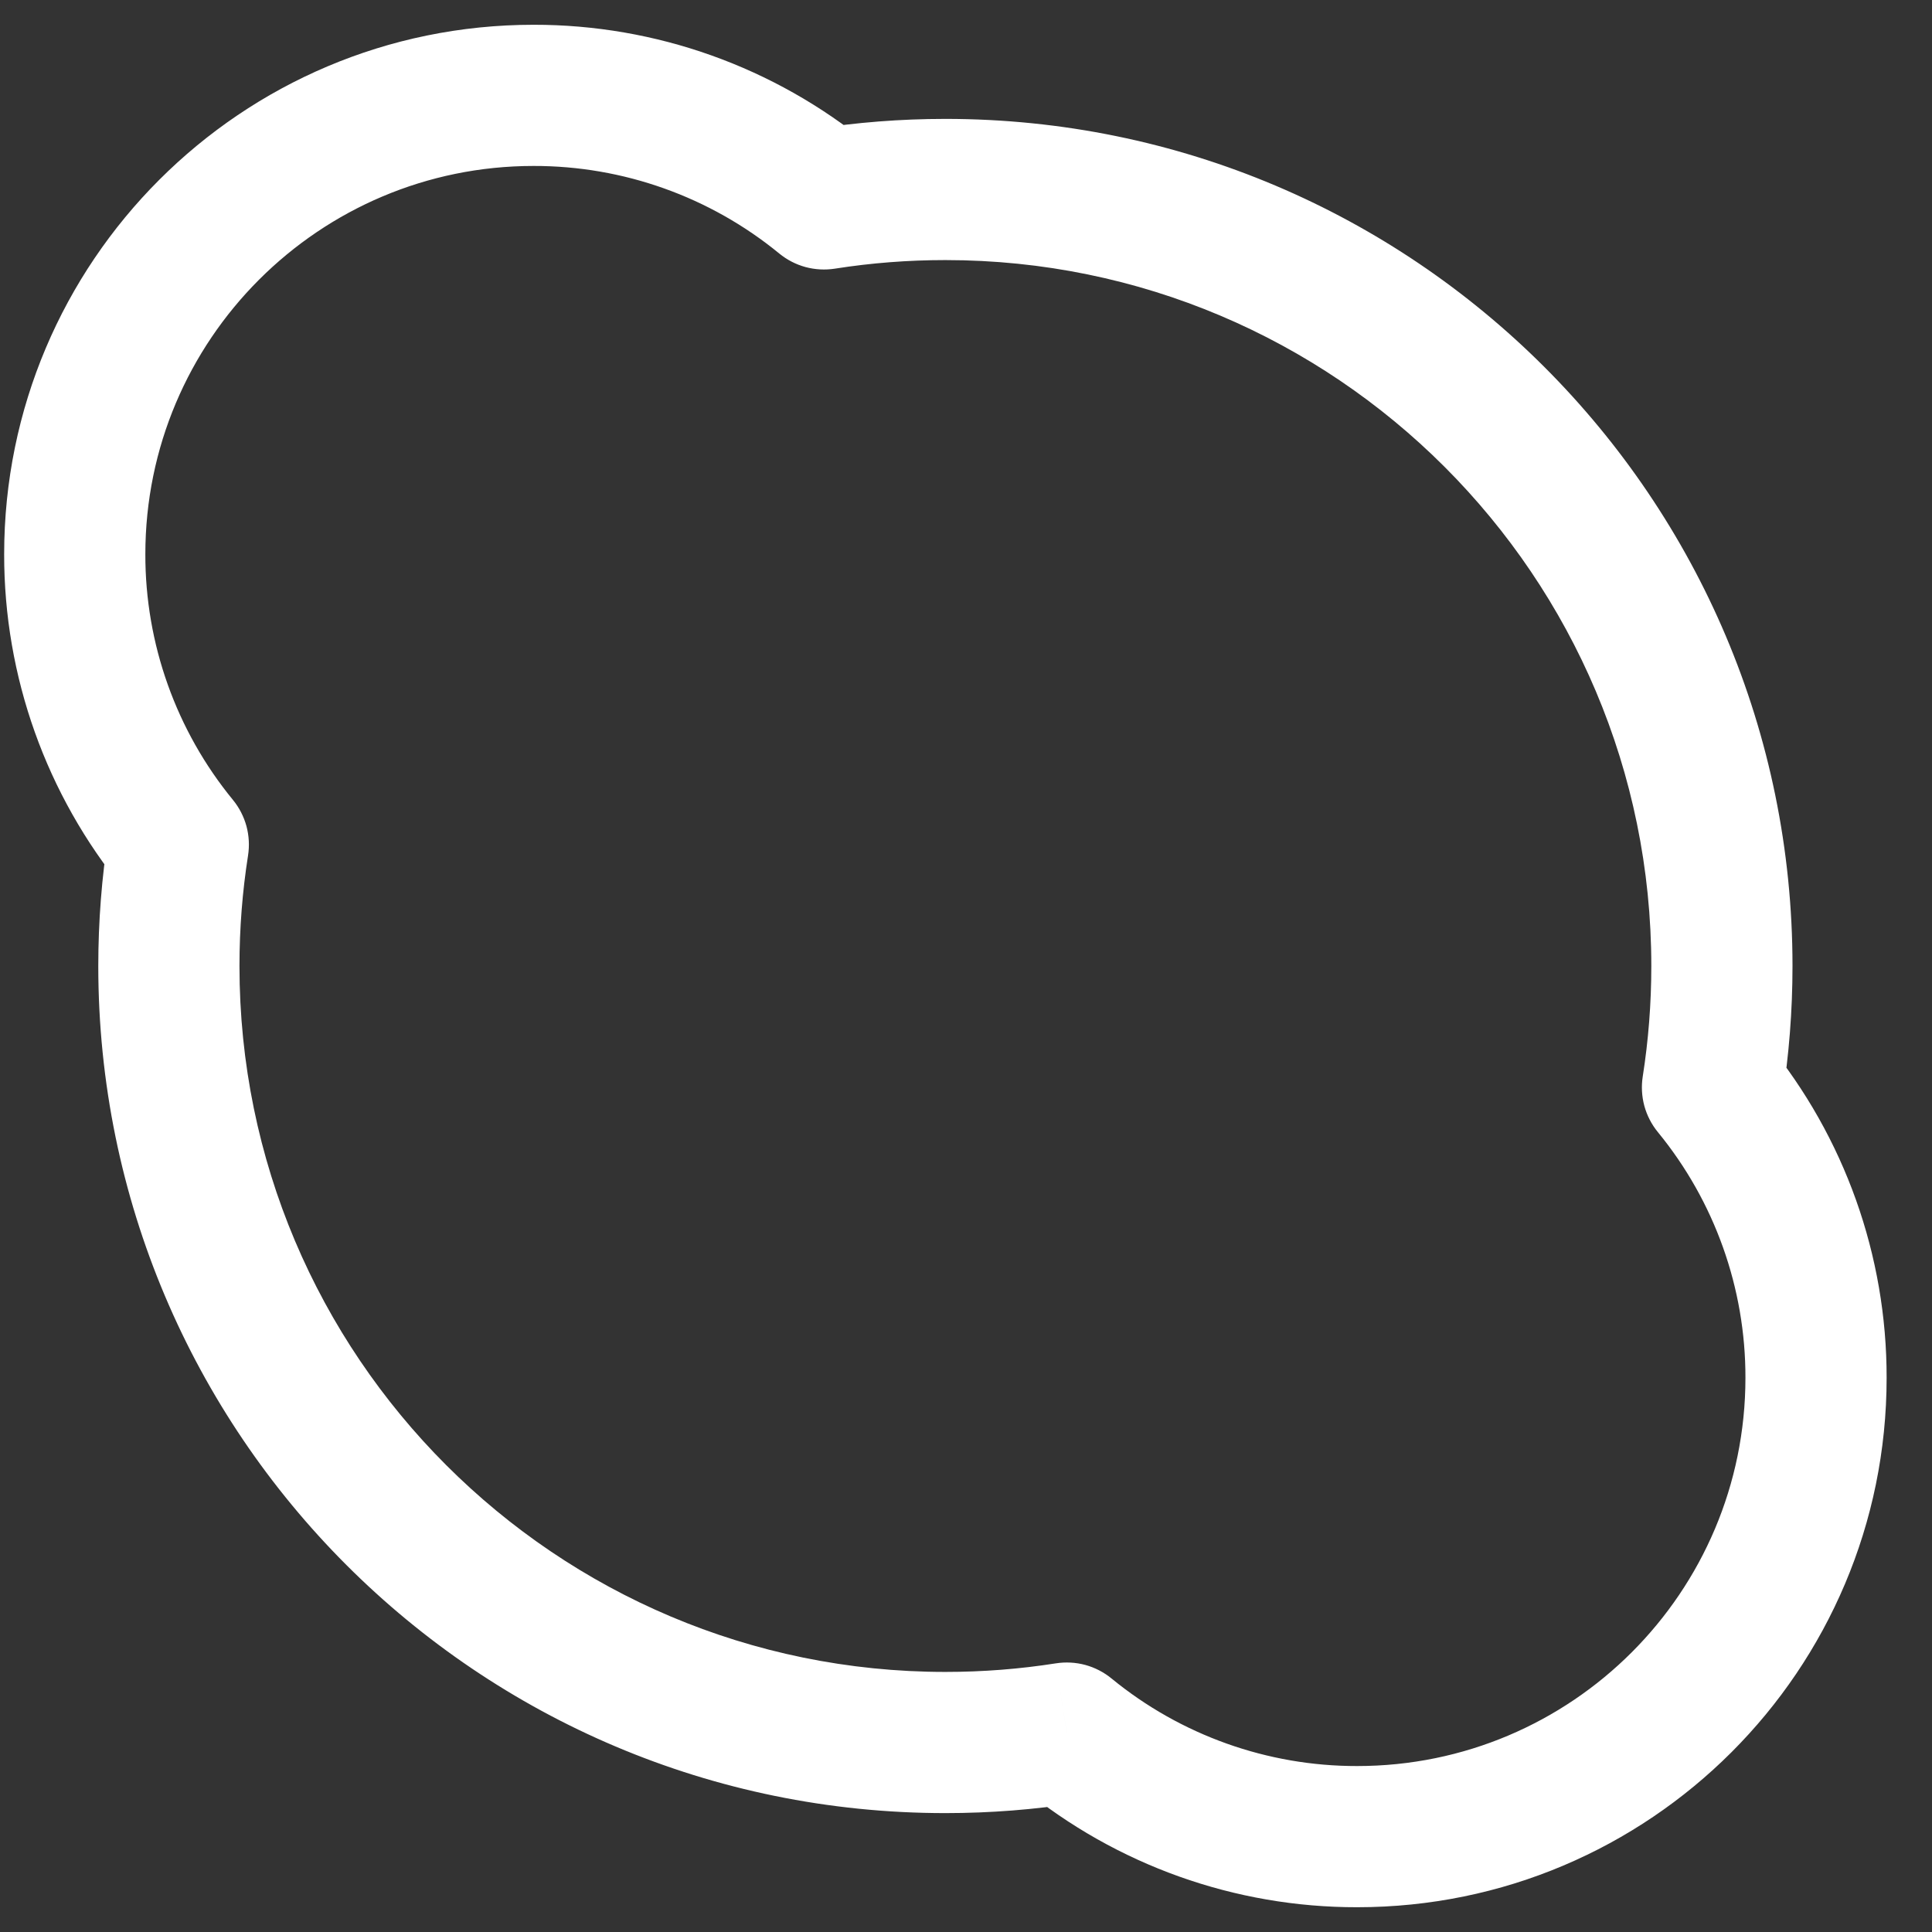<svg width="39" height="39" viewBox="0 0 39 39" fill="none" xmlns="http://www.w3.org/2000/svg">
<rect x="0" y="0" width="39" height="39" fill="#333333" stroke="none"/>
<path d="M16.633 4.015L15.731 5.118C15.886 5.245 16.066 5.338 16.26 5.391C16.454 5.443 16.656 5.454 16.854 5.423L16.633 4.015ZM3.599 17.049L5.007 17.27C5.038 17.072 5.027 16.87 4.975 16.676C4.922 16.483 4.829 16.302 4.702 16.147L3.599 17.049ZM21.535 34.984L22.437 33.882C22.282 33.755 22.102 33.662 21.908 33.609C21.714 33.557 21.512 33.546 21.314 33.577L21.535 34.984ZM34.569 21.951L33.161 21.73C33.13 21.928 33.141 22.13 33.193 22.324C33.246 22.517 33.339 22.698 33.466 22.853L34.569 21.951ZM17.536 2.913C15.628 1.35 13.238 0.497 10.771 0.5V3.35C12.58 3.347 14.333 3.972 15.731 5.118L17.536 2.913ZM10.771 0.5C4.869 0.5 0.084 5.285 0.084 11.188H2.934C2.934 6.859 6.443 3.35 10.771 3.35V0.5ZM0.084 11.188C0.081 13.654 0.933 16.044 2.497 17.952L4.702 16.147C3.556 14.749 2.931 12.996 2.934 11.188H0.084ZM4.834 19.5C4.834 18.741 4.893 17.996 5.007 17.27L2.192 16.828C2.053 17.712 1.984 18.605 1.984 19.5H4.834ZM19.084 33.75C11.214 33.75 4.834 27.37 4.834 19.5H1.984C1.984 28.944 9.64 36.6 19.084 36.6V33.75ZM21.314 33.577C20.588 33.691 19.843 33.75 19.084 33.75V36.6C19.992 36.6 20.884 36.529 21.756 36.392L21.314 33.577ZM20.632 36.087C22.54 37.651 24.93 38.503 27.396 38.5V35.65C25.588 35.653 23.835 35.028 22.437 33.882L20.632 36.087ZM27.396 38.5C33.299 38.5 38.084 33.715 38.084 27.812H35.234C35.234 32.141 31.725 35.65 27.396 35.65V38.5ZM38.084 27.812C38.087 25.346 37.235 22.956 35.672 21.048L33.466 22.853C34.612 24.251 35.237 26.004 35.234 27.812H38.084ZM33.334 19.5C33.334 20.259 33.275 21.004 33.161 21.73L35.976 22.172C36.113 21.3 36.184 20.408 36.184 19.5H33.334ZM19.084 5.25C26.954 5.25 33.334 11.63 33.334 19.5H36.184C36.184 10.056 28.528 2.4 19.084 2.4V5.25ZM16.854 5.423C17.592 5.307 18.337 5.25 19.084 5.25V2.4C18.176 2.4 17.284 2.471 16.412 2.608L16.854 5.423Z" fill="white"/>
</svg>
